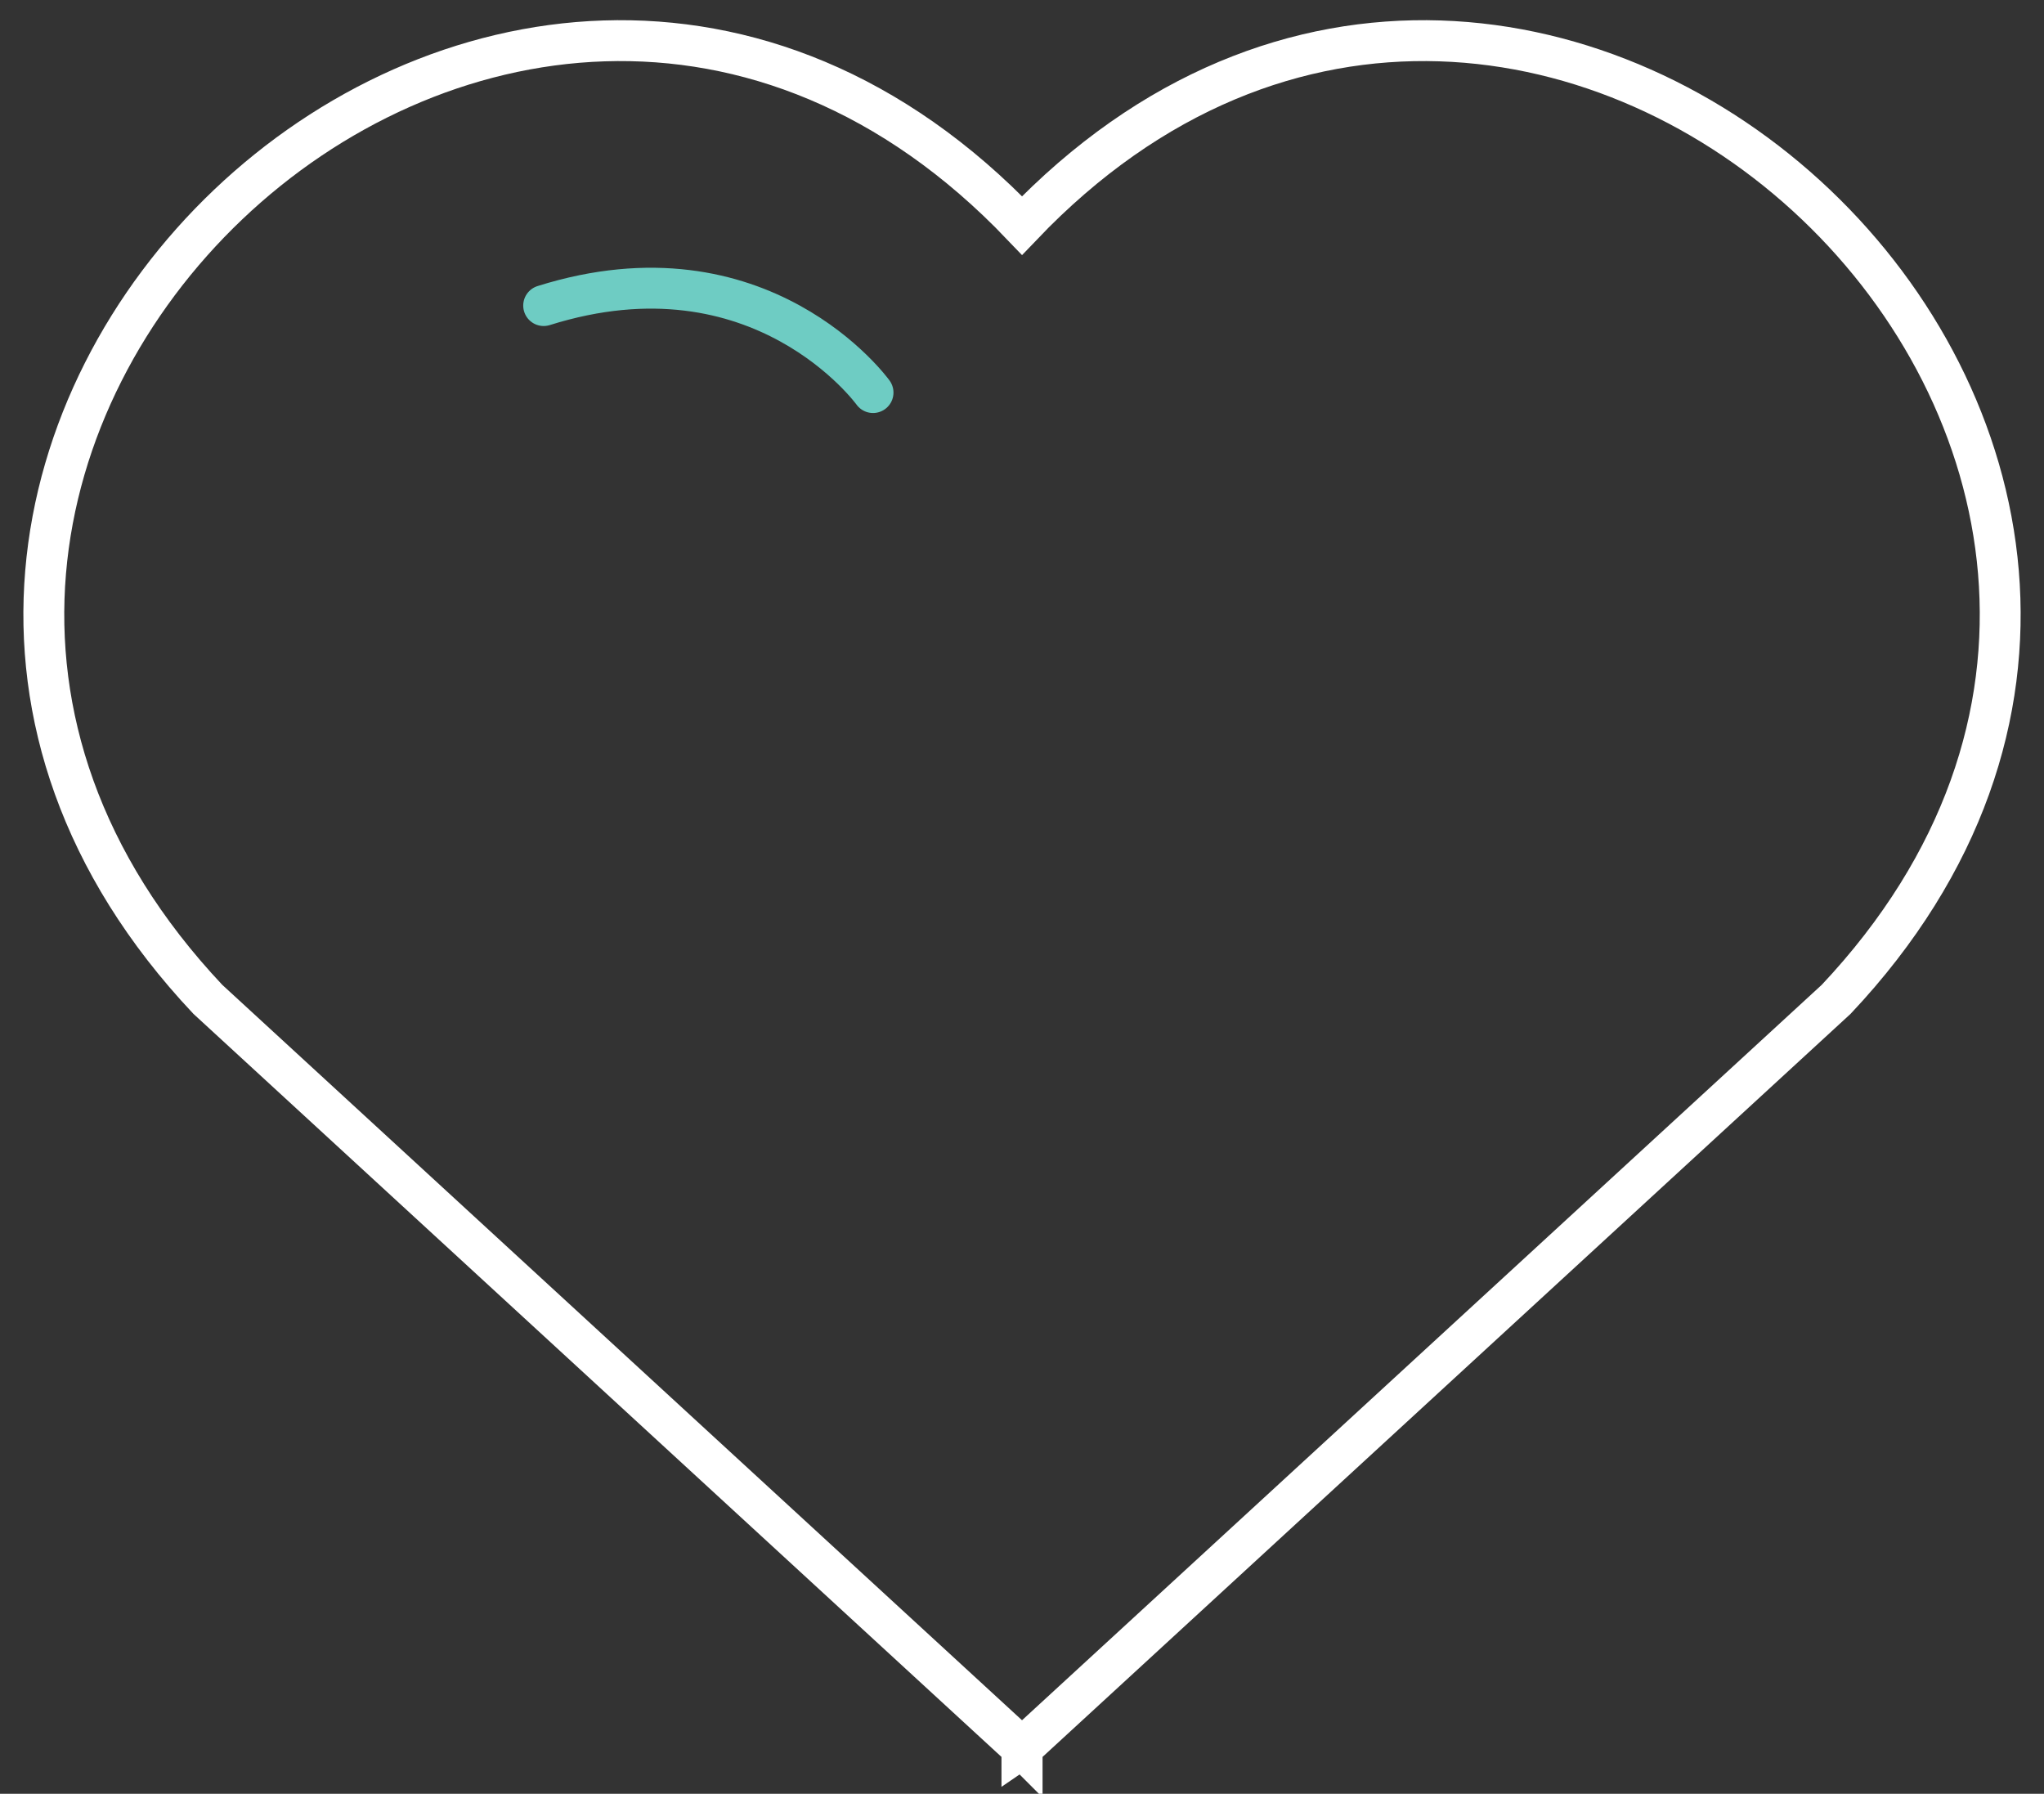 <?xml version="1.0" encoding="utf-8"?>
<!-- Generator: Adobe Illustrator 14.0.0, SVG Export Plug-In . SVG Version: 6.00 Build 43363)  -->
<!DOCTYPE svg PUBLIC "-//W3C//DTD SVG 1.1//EN" "http://www.w3.org/Graphics/SVG/1.1/DTD/svg11.dtd">
<svg version="1.1" id="Layer_2_1_" xmlns="http://www.w3.org/2000/svg" xmlns:xlink="http://www.w3.org/1999/xlink" x="0px" y="0px"
	 width="50px" height="43.875px" viewBox="0 6.125 50 43.875" enable-background="new 0 6.125 50 43.875" xml:space="preserve">
<rect x="0" y="6.125" width="50" height="43.875" fill="#333333" stroke="none"/>
<g>
	<path fill="none" stroke="#FFFFFF" d="M25.001,11.641C12.332-1.628-7.475,17.233,5.083,30.567l19.915,18.311v0.004l0.003-0.002
		l0.002,0.002v-0.004l19.914-18.311C57.476,17.233,37.67-1.628,25.001,11.641z"/>
	<path fill="none" stroke="#6ECCC3" stroke-linecap="round" d="M21.356,15.727c0,0-2.737-3.8-8.057-2.128"/>
</g>
</svg>

